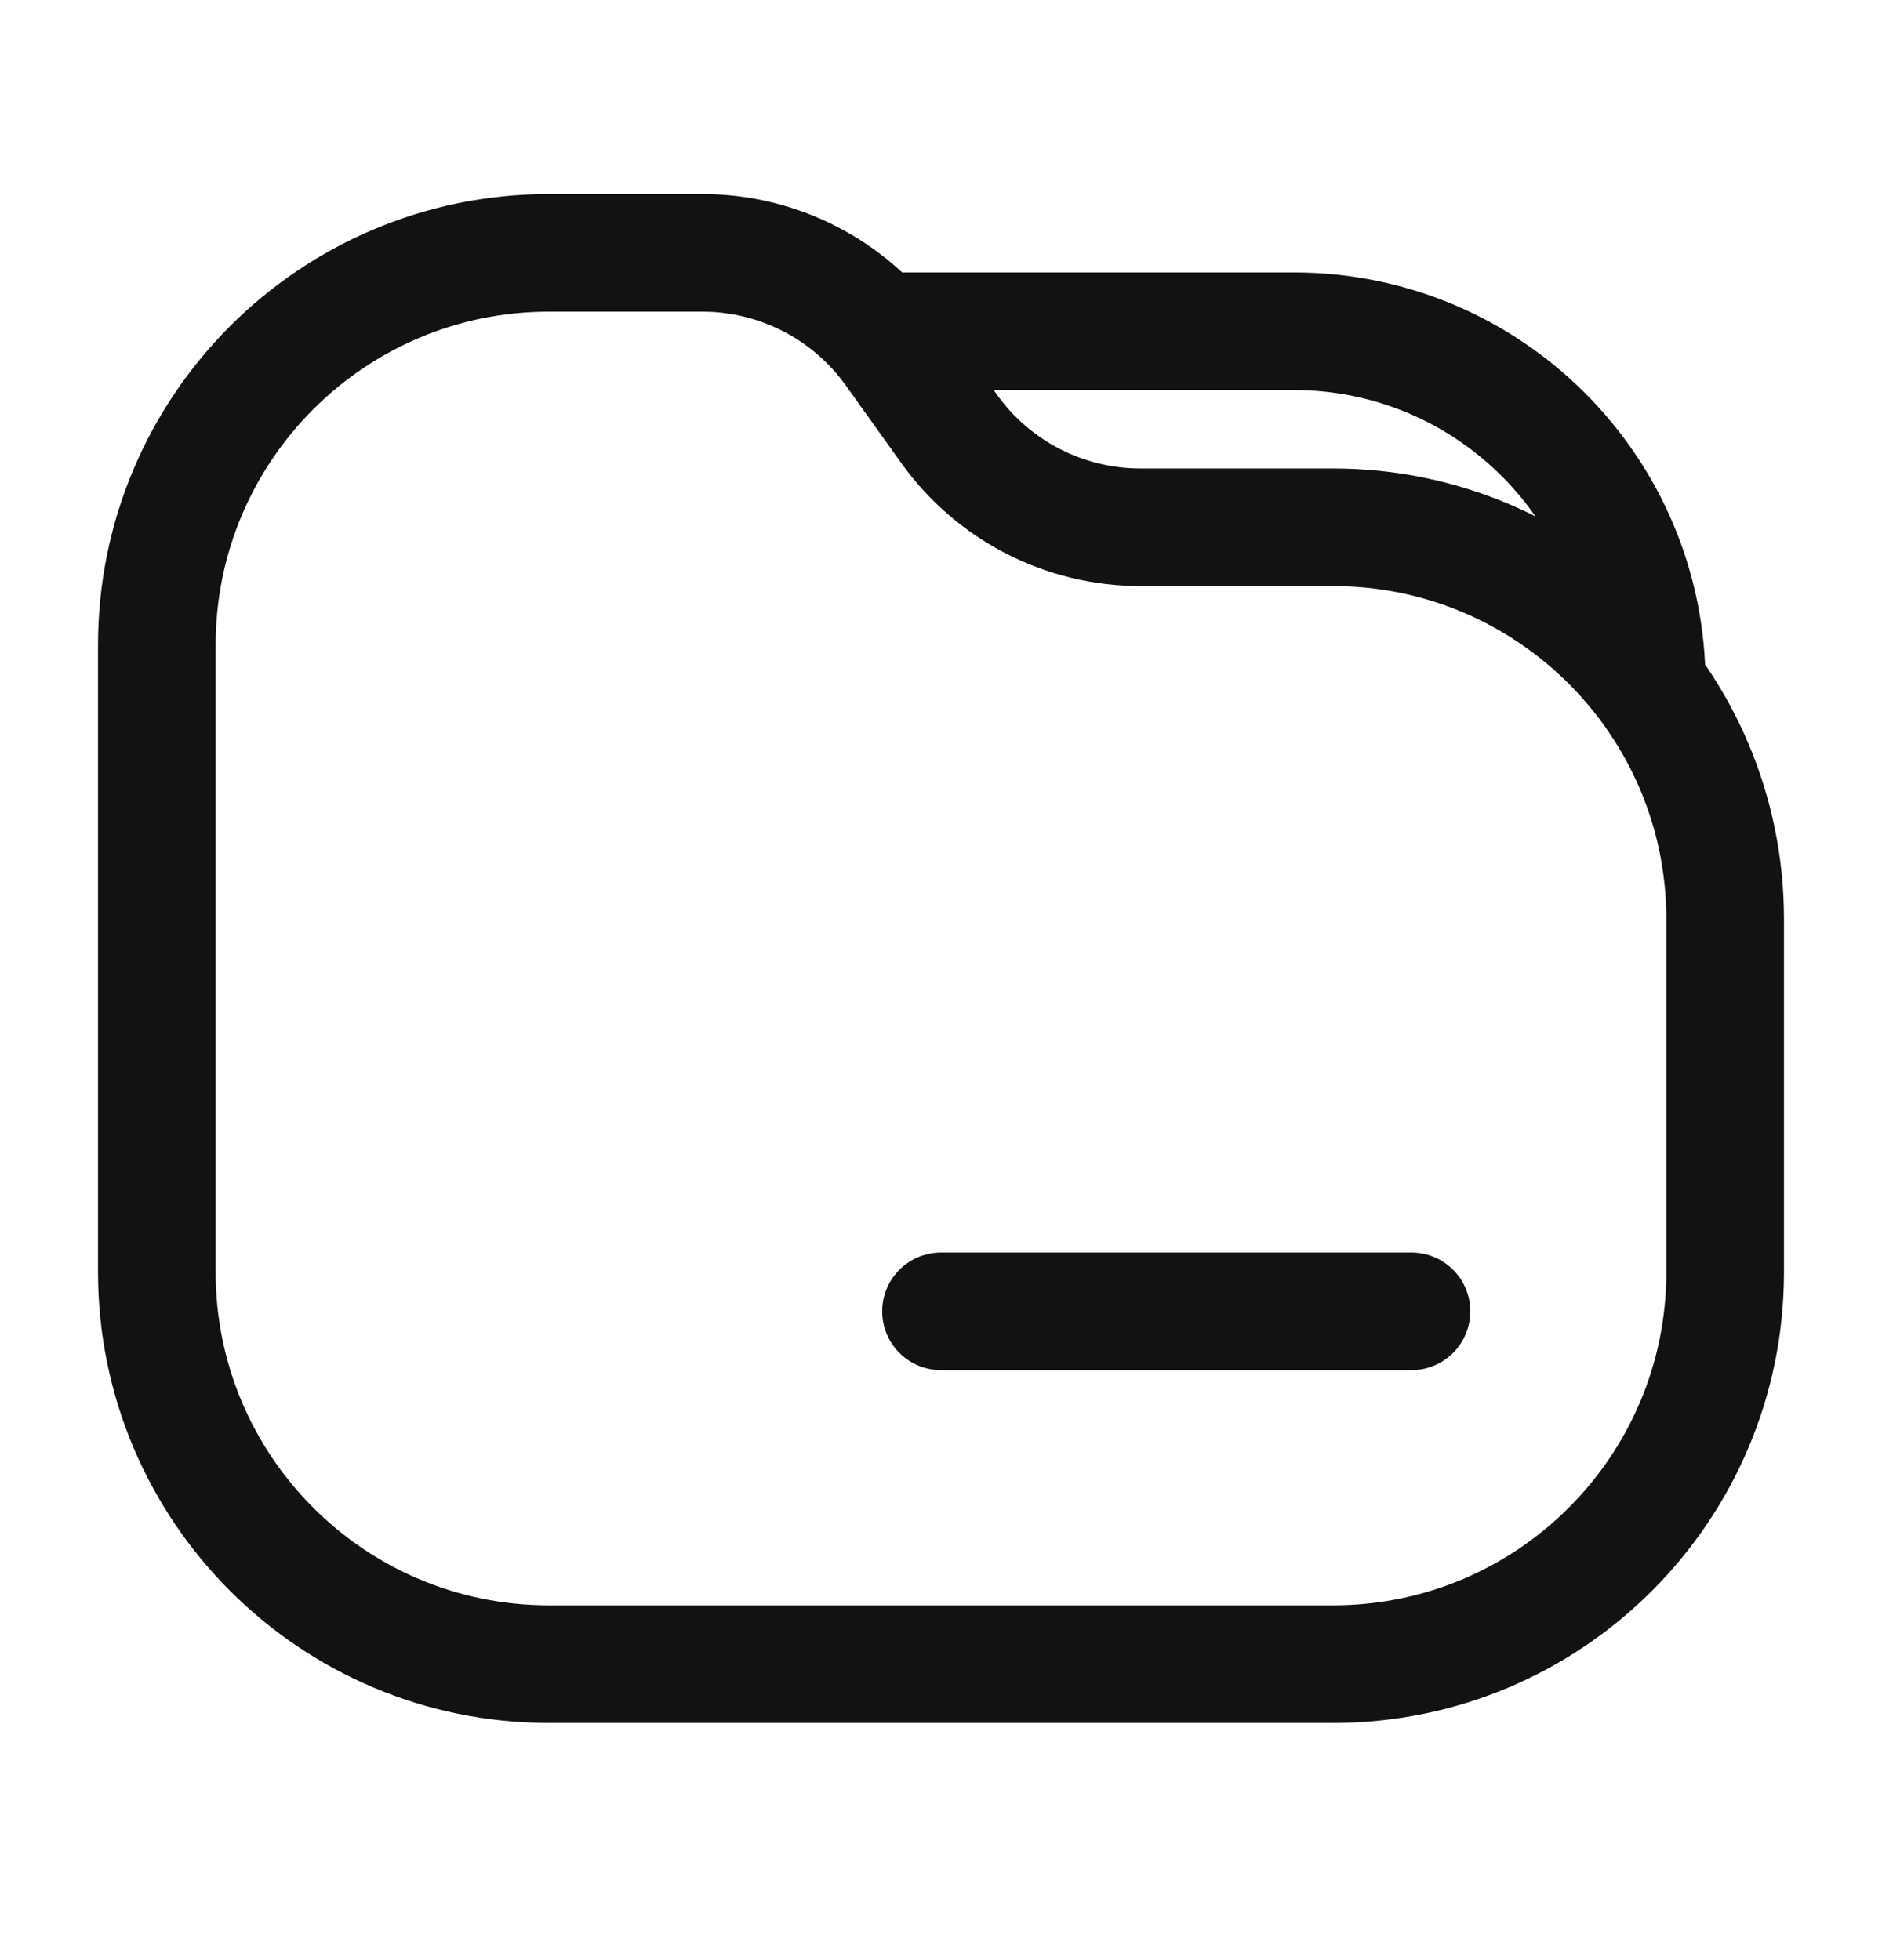 <svg width="24" height="25" viewBox="0 0 24 25" fill="none" xmlns="http://www.w3.org/2000/svg">
<path d="M11 4.225H16.5C18.985 4.225 21 6.24 21 8.725M12.103 5.469L11.397 4.481C10.834 3.693 9.925 3.225 8.956 3.225H7C4.239 3.225 2 5.464 2 8.225V16.225C2 18.986 4.239 21.225 7 21.225H17C19.761 21.225 22 18.986 22 16.225V11.725C22 8.964 19.761 6.725 17 6.725H14.544C13.575 6.725 12.666 6.257 12.103 5.469Z" stroke="#121212" stroke-width="1.5"/>
<path d="M12 16.725H18" stroke="#121212" stroke-width="1.5" stroke-linecap="round" stroke-linejoin="round"/>
</svg>
